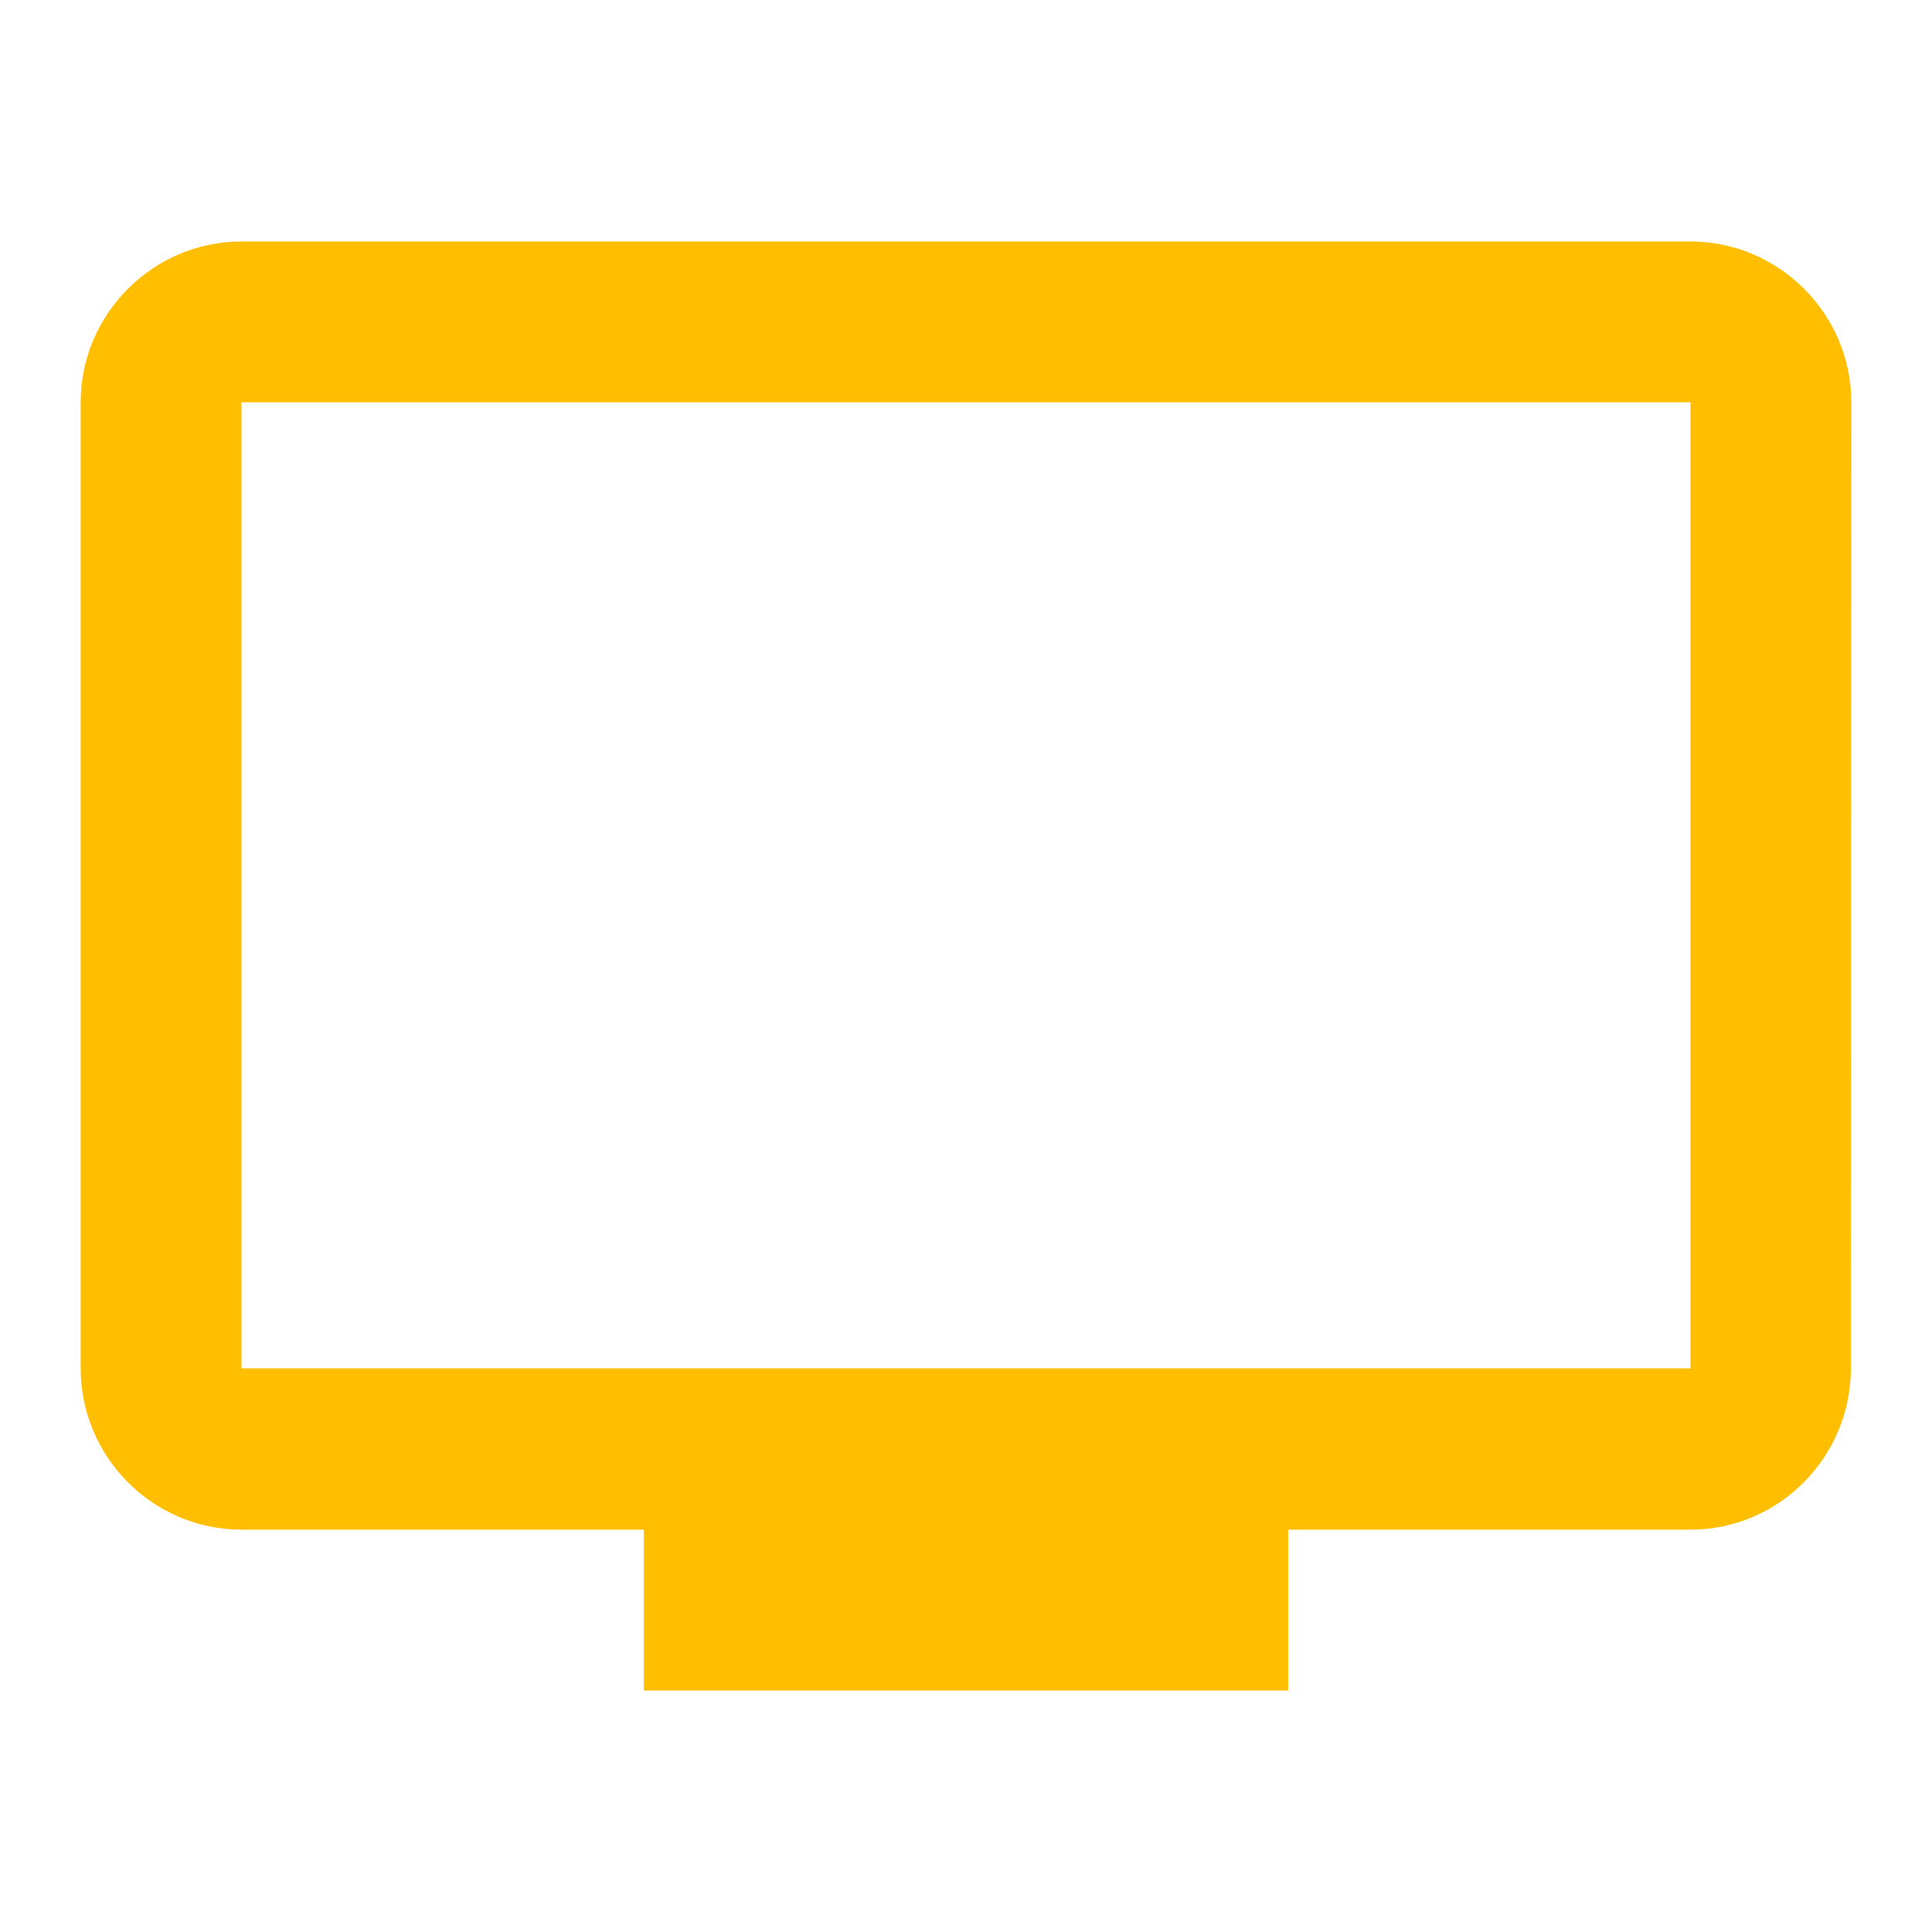 <svg xmlns="http://www.w3.org/2000/svg" xmlns:xlink="http://www.w3.org/1999/xlink" width="16" height="16" viewBox="0 0 16 16" version="1.1">
<g id="surface1">
<path style=" stroke:none;fill-rule:nonzero;fill:rgb(100%,74.902%,0%);fill-opacity:1;" d="M 14 2 L 2 2 C 1.266 2 0.668 2.602 0.668 3.332 L 0.668 11.332 C 0.668 12.066 1.266 12.668 2 12.668 L 5.332 12.668 L 5.332 14 L 10.668 14 L 10.668 12.668 L 14 12.668 C 14.734 12.668 15.328 12.066 15.328 11.332 L 15.332 3.332 C 15.332 2.602 14.734 2 14 2 Z M 14 11.332 L 2 11.332 L 2 3.332 L 14 3.332 Z M 14 11.332 "/>
</g>
</svg>
